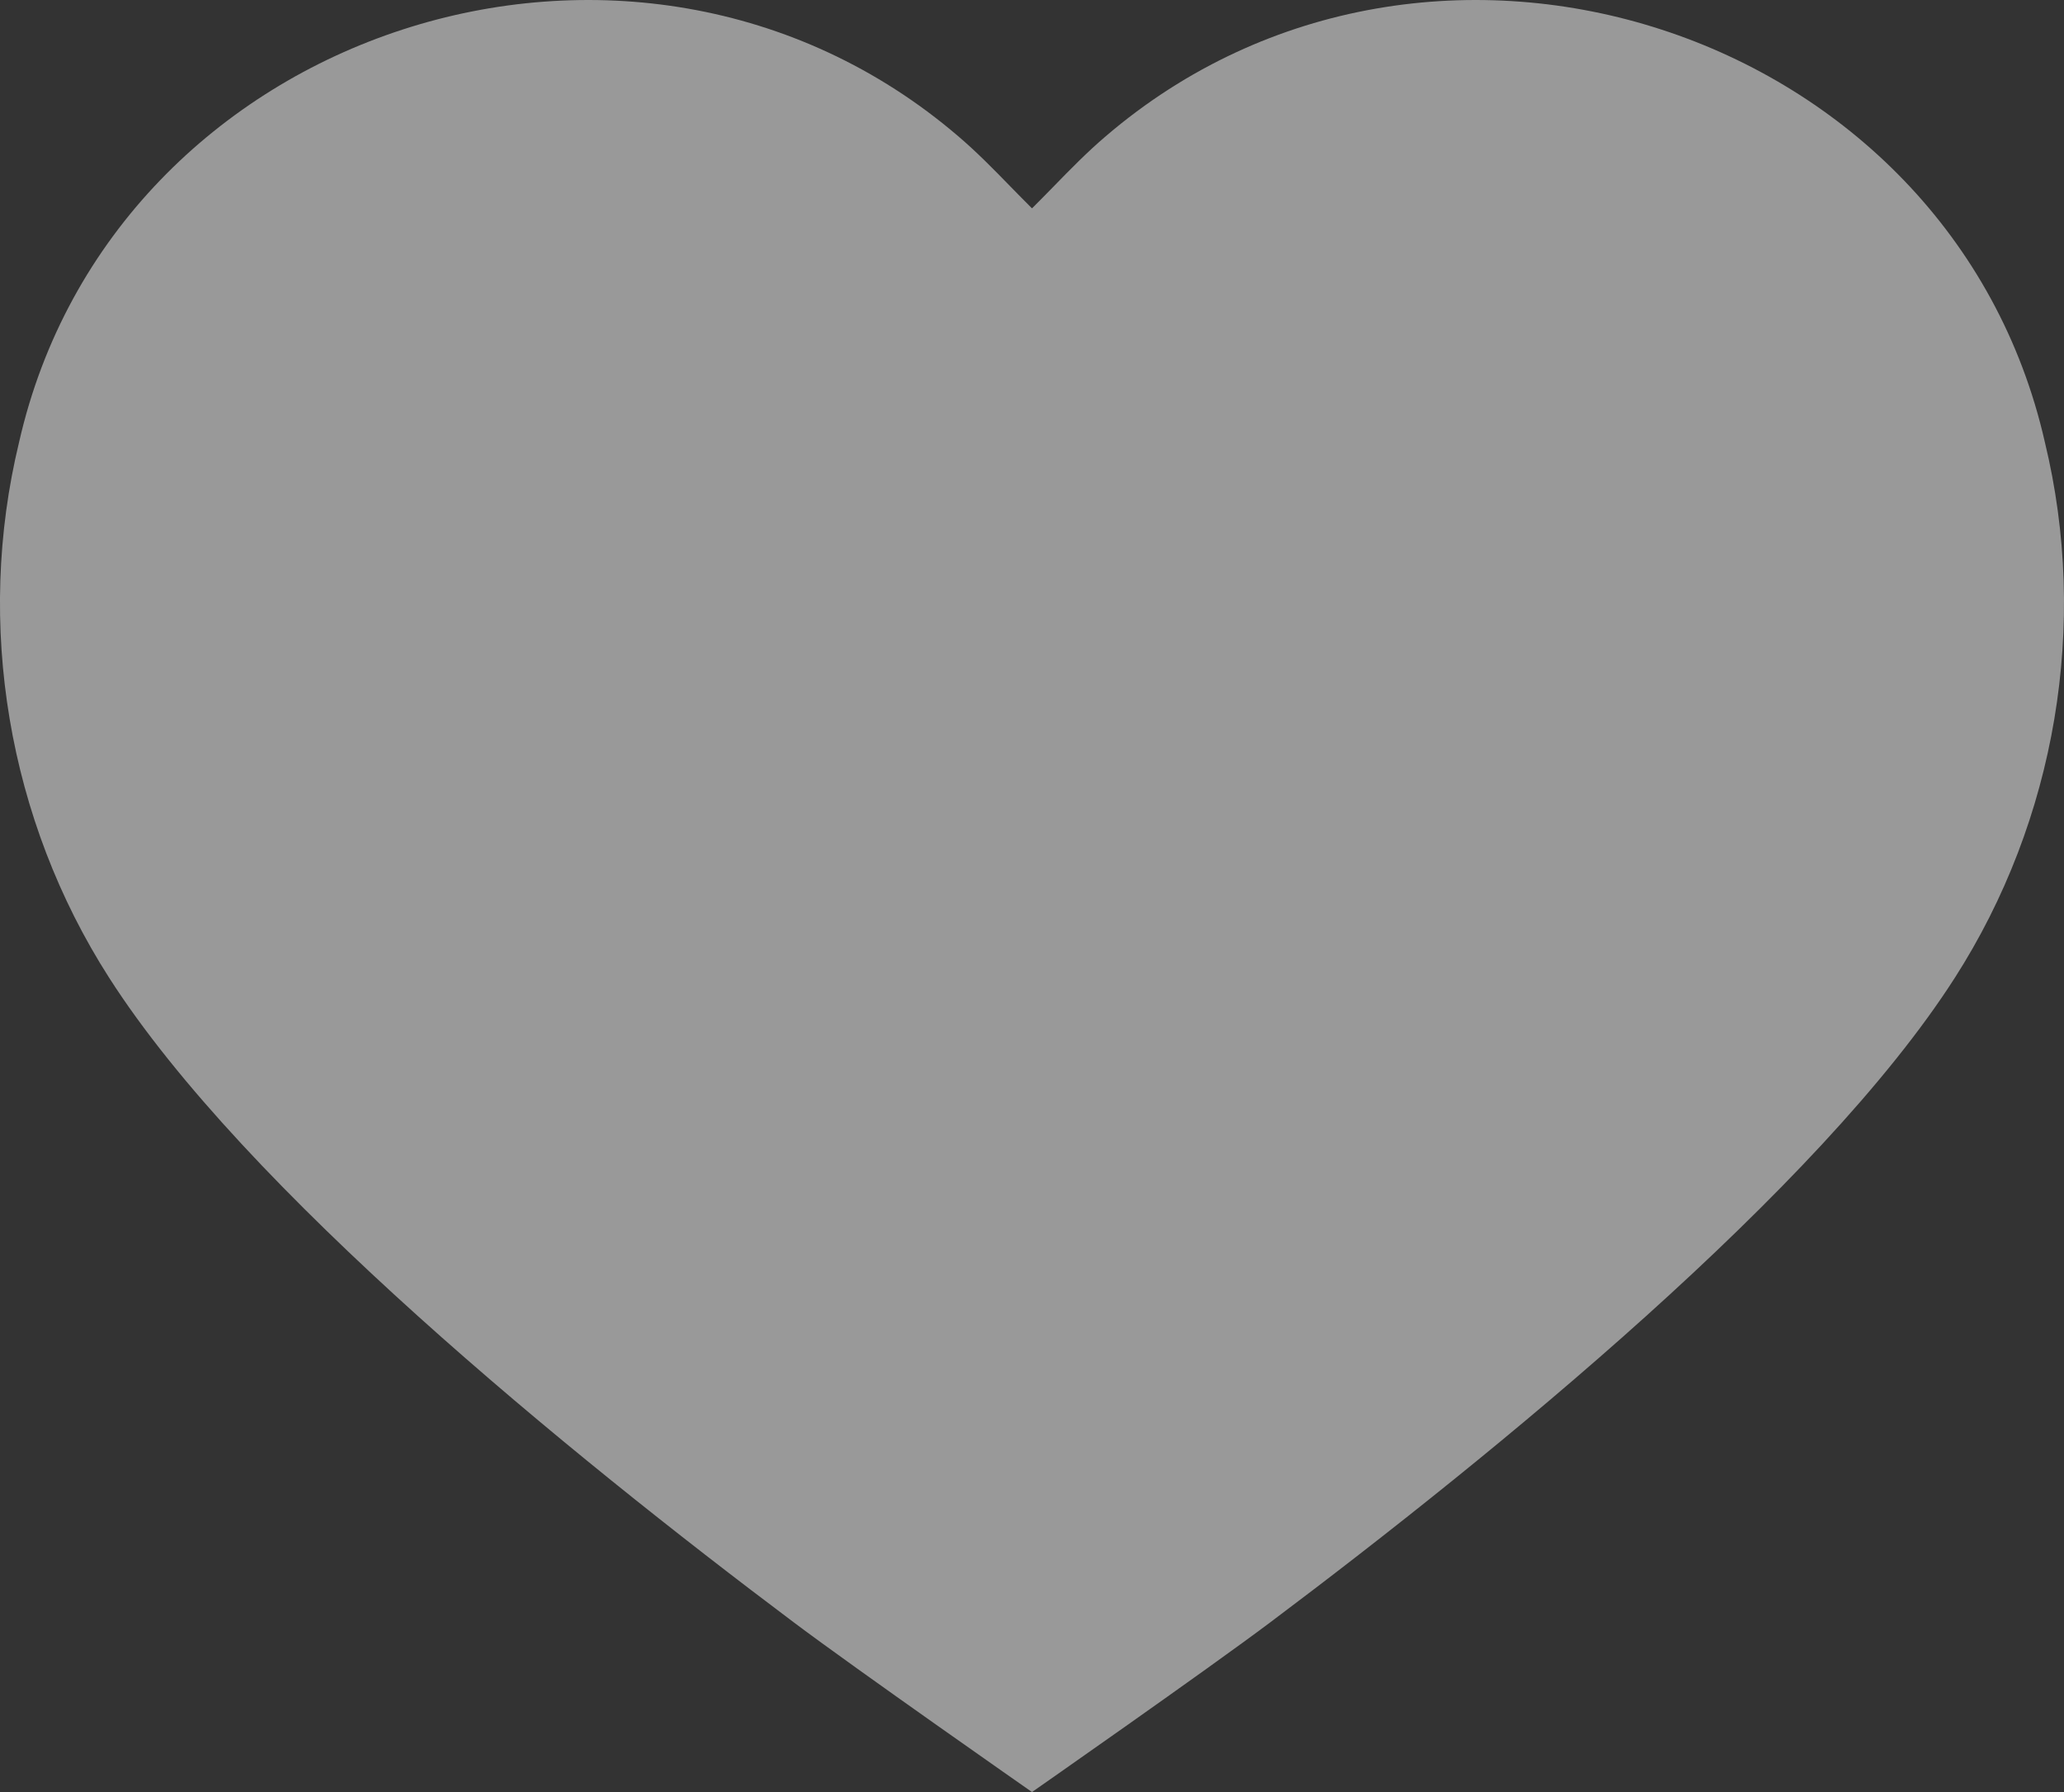 <svg viewBox="0 0 38 33" fill="none" xmlns="http://www.w3.org/2000/svg">
<rect x="0" y="0" width="38" height="33" fill="#333333" stroke="none"/>
<path d="M23.385 29.876C27.525 26.767 33.5 21.899 35.99 18.006C37.853 15.098 38.459 11.494 37.648 8.144C35.917 0.512 26.331 -2.606 20.359 2.508C20.023 2.794 19.713 3.11 19.396 3.436C19.266 3.568 19.135 3.703 19 3.837C18.865 3.703 18.734 3.568 18.604 3.436C18.287 3.11 17.977 2.794 17.641 2.508C11.669 -2.606 2.083 0.512 0.351 8.144C-0.459 11.494 0.147 15.098 2.01 18.006C4.5 21.899 10.475 26.767 14.615 29.876C15.768 30.743 19 33 19 33C19 33 22.232 30.743 23.385 29.876Z" fill="white" fill-opacity="0.5"/>
</svg>
